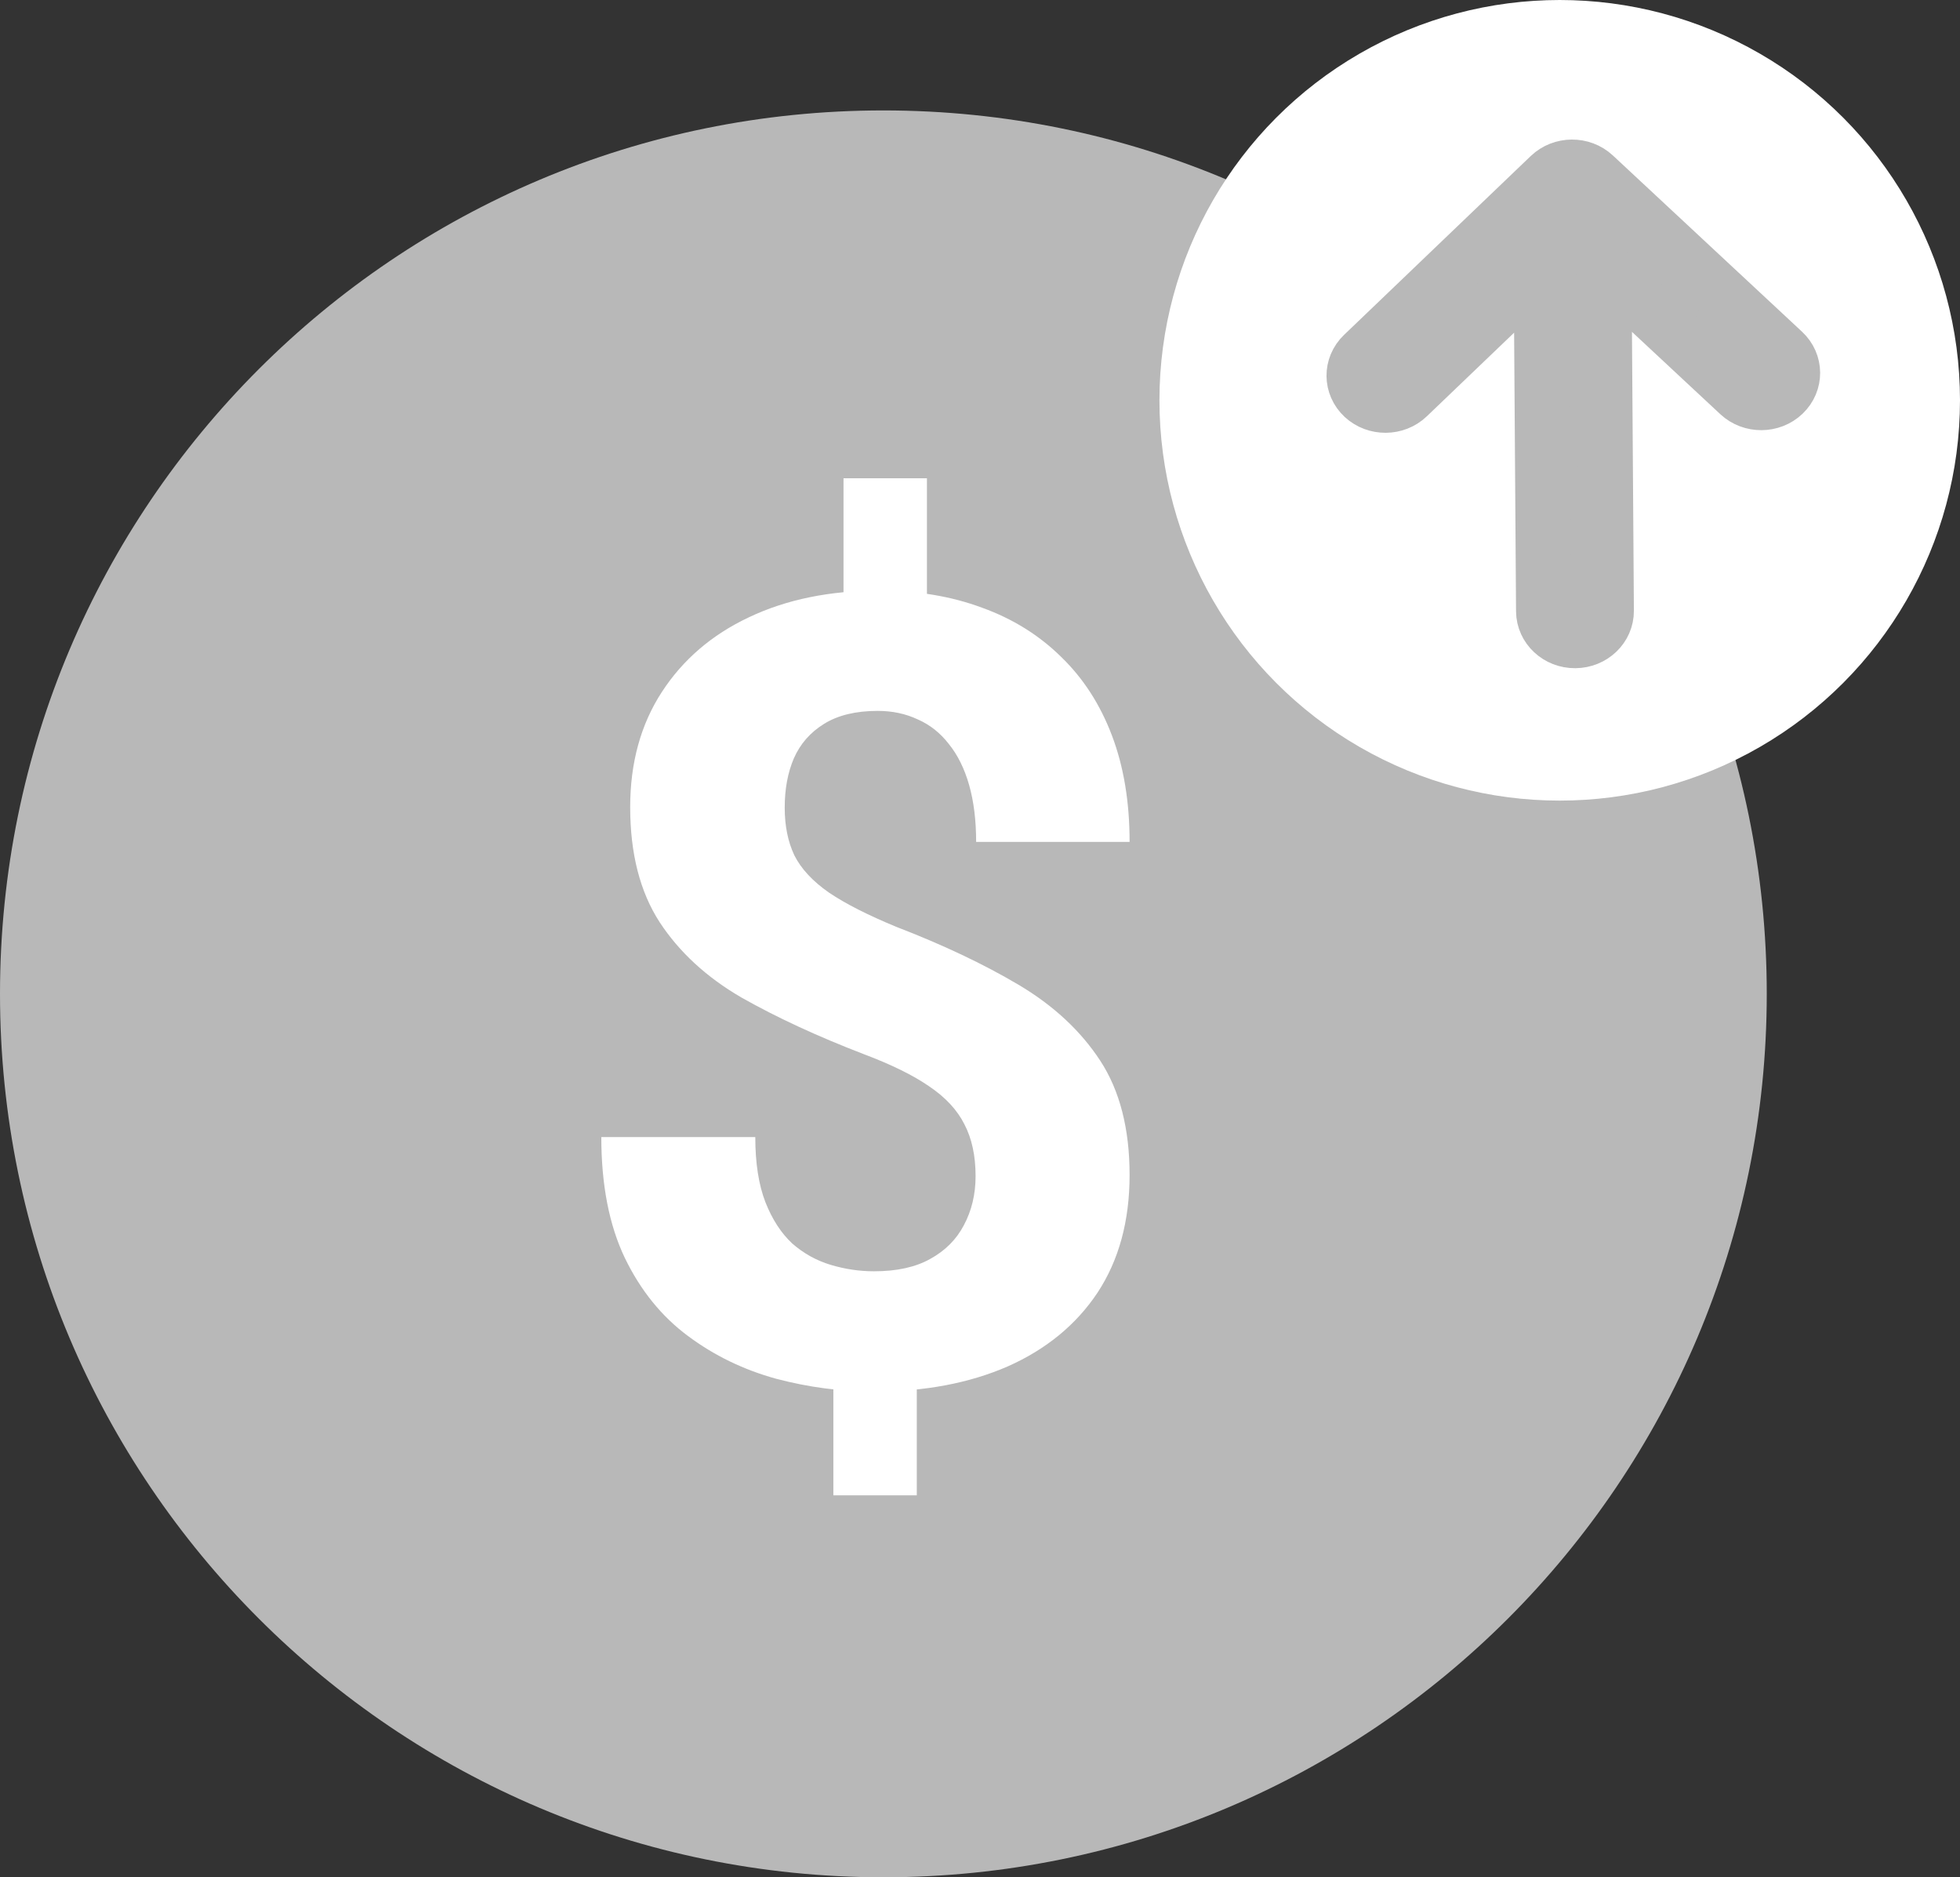 <svg width="71" height="68" viewBox="0 0 71 68" fill="none" xmlns="http://www.w3.org/2000/svg">
<rect x="0" y="0" width="71" height="68" fill="#333333" stroke="none"/>
<path d="M64 36C64 53.673 49.673 68 32 68C14.327 68 0 53.673 0 36C0 18.327 14.327 4 32 4C49.673 4 64 18.327 64 36Z" fill="#B8B8B8"/>
<circle cx="56.5" cy="14.5" r="14.5" fill="white"/>
<path d="M57.06 23.204C56.434 23.209 55.923 22.732 55.918 22.14L55.832 9.723L50.994 14.358C50.554 14.779 49.836 14.784 49.39 14.369C48.944 13.953 48.939 13.275 49.379 12.853L56.141 6.375C56.581 5.953 57.299 5.948 57.745 6.364L64.596 12.747C65.042 13.162 65.047 13.841 64.607 14.263C64.167 14.684 63.448 14.689 63.002 14.274L58.101 9.707L58.187 22.125C58.191 22.716 57.687 23.2 57.06 23.204Z" fill="#B8B8B8" stroke="#B8B8B8" stroke-width="2" stroke-linecap="round" stroke-linejoin="round"/>
<path d="M33.578 17.324V23.038H30.556V17.324H33.578ZM33.21 48.954V54.164H30.188V48.954H33.21ZM35.34 42.601C35.34 41.865 35.205 41.239 34.934 40.722C34.675 40.206 34.249 39.747 33.655 39.347C33.074 38.947 32.286 38.559 31.292 38.185C29.613 37.539 28.135 36.855 26.857 36.132C25.591 35.396 24.603 34.485 23.893 33.401C23.183 32.303 22.828 30.915 22.828 29.236C22.828 27.635 23.209 26.247 23.971 25.072C24.733 23.897 25.785 22.993 27.128 22.36C28.484 21.715 30.059 21.392 31.854 21.392C33.223 21.392 34.462 21.598 35.573 22.012C36.683 22.412 37.639 23.006 38.439 23.794C39.24 24.568 39.853 25.517 40.279 26.641C40.706 27.764 40.919 29.049 40.919 30.495H35.36C35.36 29.721 35.276 29.036 35.108 28.442C34.94 27.848 34.695 27.351 34.372 26.951C34.062 26.55 33.688 26.253 33.248 26.06C32.809 25.853 32.325 25.75 31.796 25.75C31.008 25.75 30.363 25.905 29.859 26.215C29.355 26.525 28.987 26.944 28.755 27.474C28.535 27.99 28.426 28.584 28.426 29.256C28.426 29.914 28.542 30.489 28.774 30.98C29.02 31.47 29.439 31.922 30.033 32.335C30.627 32.736 31.441 33.149 32.474 33.575C34.152 34.221 35.624 34.918 36.89 35.667C38.155 36.416 39.143 37.333 39.853 38.417C40.563 39.502 40.919 40.884 40.919 42.562C40.919 44.228 40.531 45.648 39.757 46.824C38.982 47.986 37.897 48.877 36.502 49.496C35.108 50.103 33.494 50.407 31.66 50.407C30.472 50.407 29.291 50.252 28.116 49.942C26.941 49.619 25.875 49.103 24.92 48.392C23.964 47.682 23.202 46.739 22.634 45.565C22.066 44.377 21.782 42.917 21.782 41.187H27.36C27.36 42.13 27.483 42.917 27.728 43.55C27.974 44.17 28.296 44.667 28.697 45.041C29.11 45.403 29.575 45.661 30.091 45.816C30.608 45.971 31.131 46.049 31.66 46.049C32.487 46.049 33.164 45.9 33.694 45.603C34.236 45.306 34.643 44.9 34.914 44.383C35.198 43.853 35.34 43.26 35.34 42.601Z" fill="white"/>
</svg>
